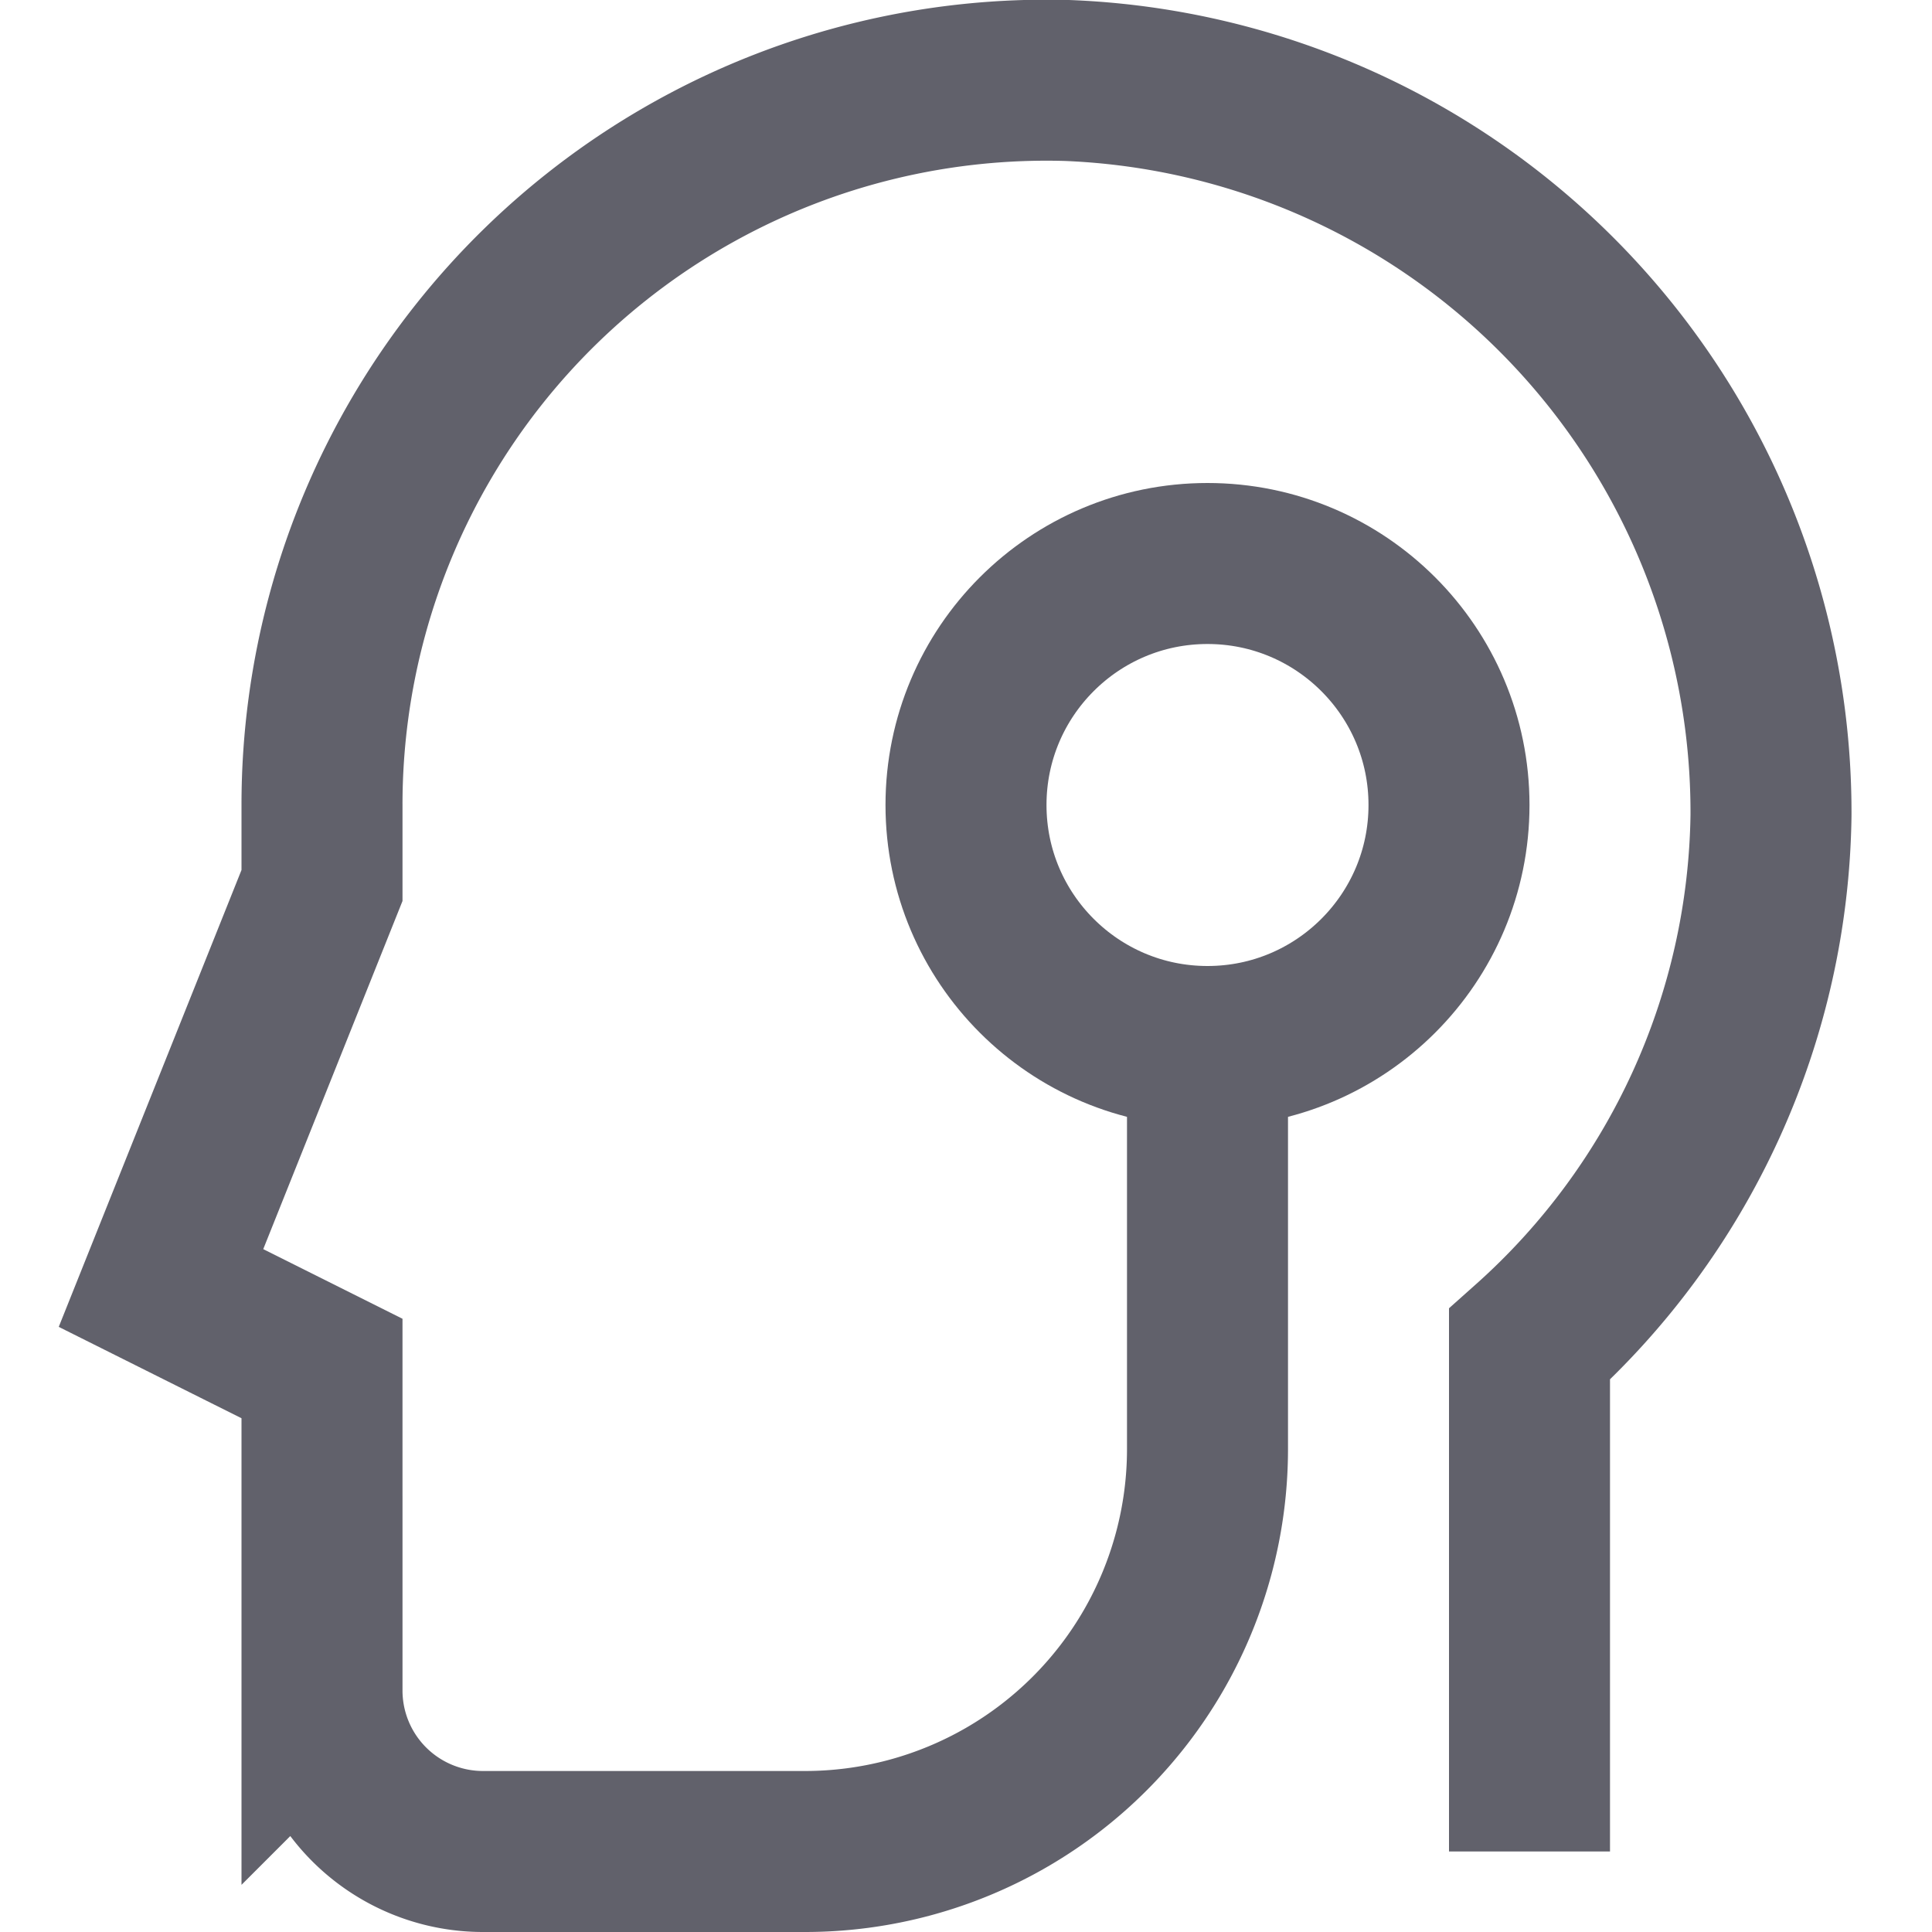 <svg xmlns="http://www.w3.org/2000/svg" height="24" width="24" viewBox="0 0 24 24"><path d="M19,23V16.7a8.97,8.97,0,0,0,3-6.569A9.1,9.1,0,0,0,13.262,1,9,9,0,0,0,4,10v1L2,16l2,1v4a2,2,0,0,0,2,2h4a5,5,0,0,0,5-5V13" fill="none" stroke="#61616b" stroke-width="2"></path><circle cx="15" cy="10" r="3" fill="none" stroke="#61616b" stroke-width="2" data-color="color-2"></circle></svg>
